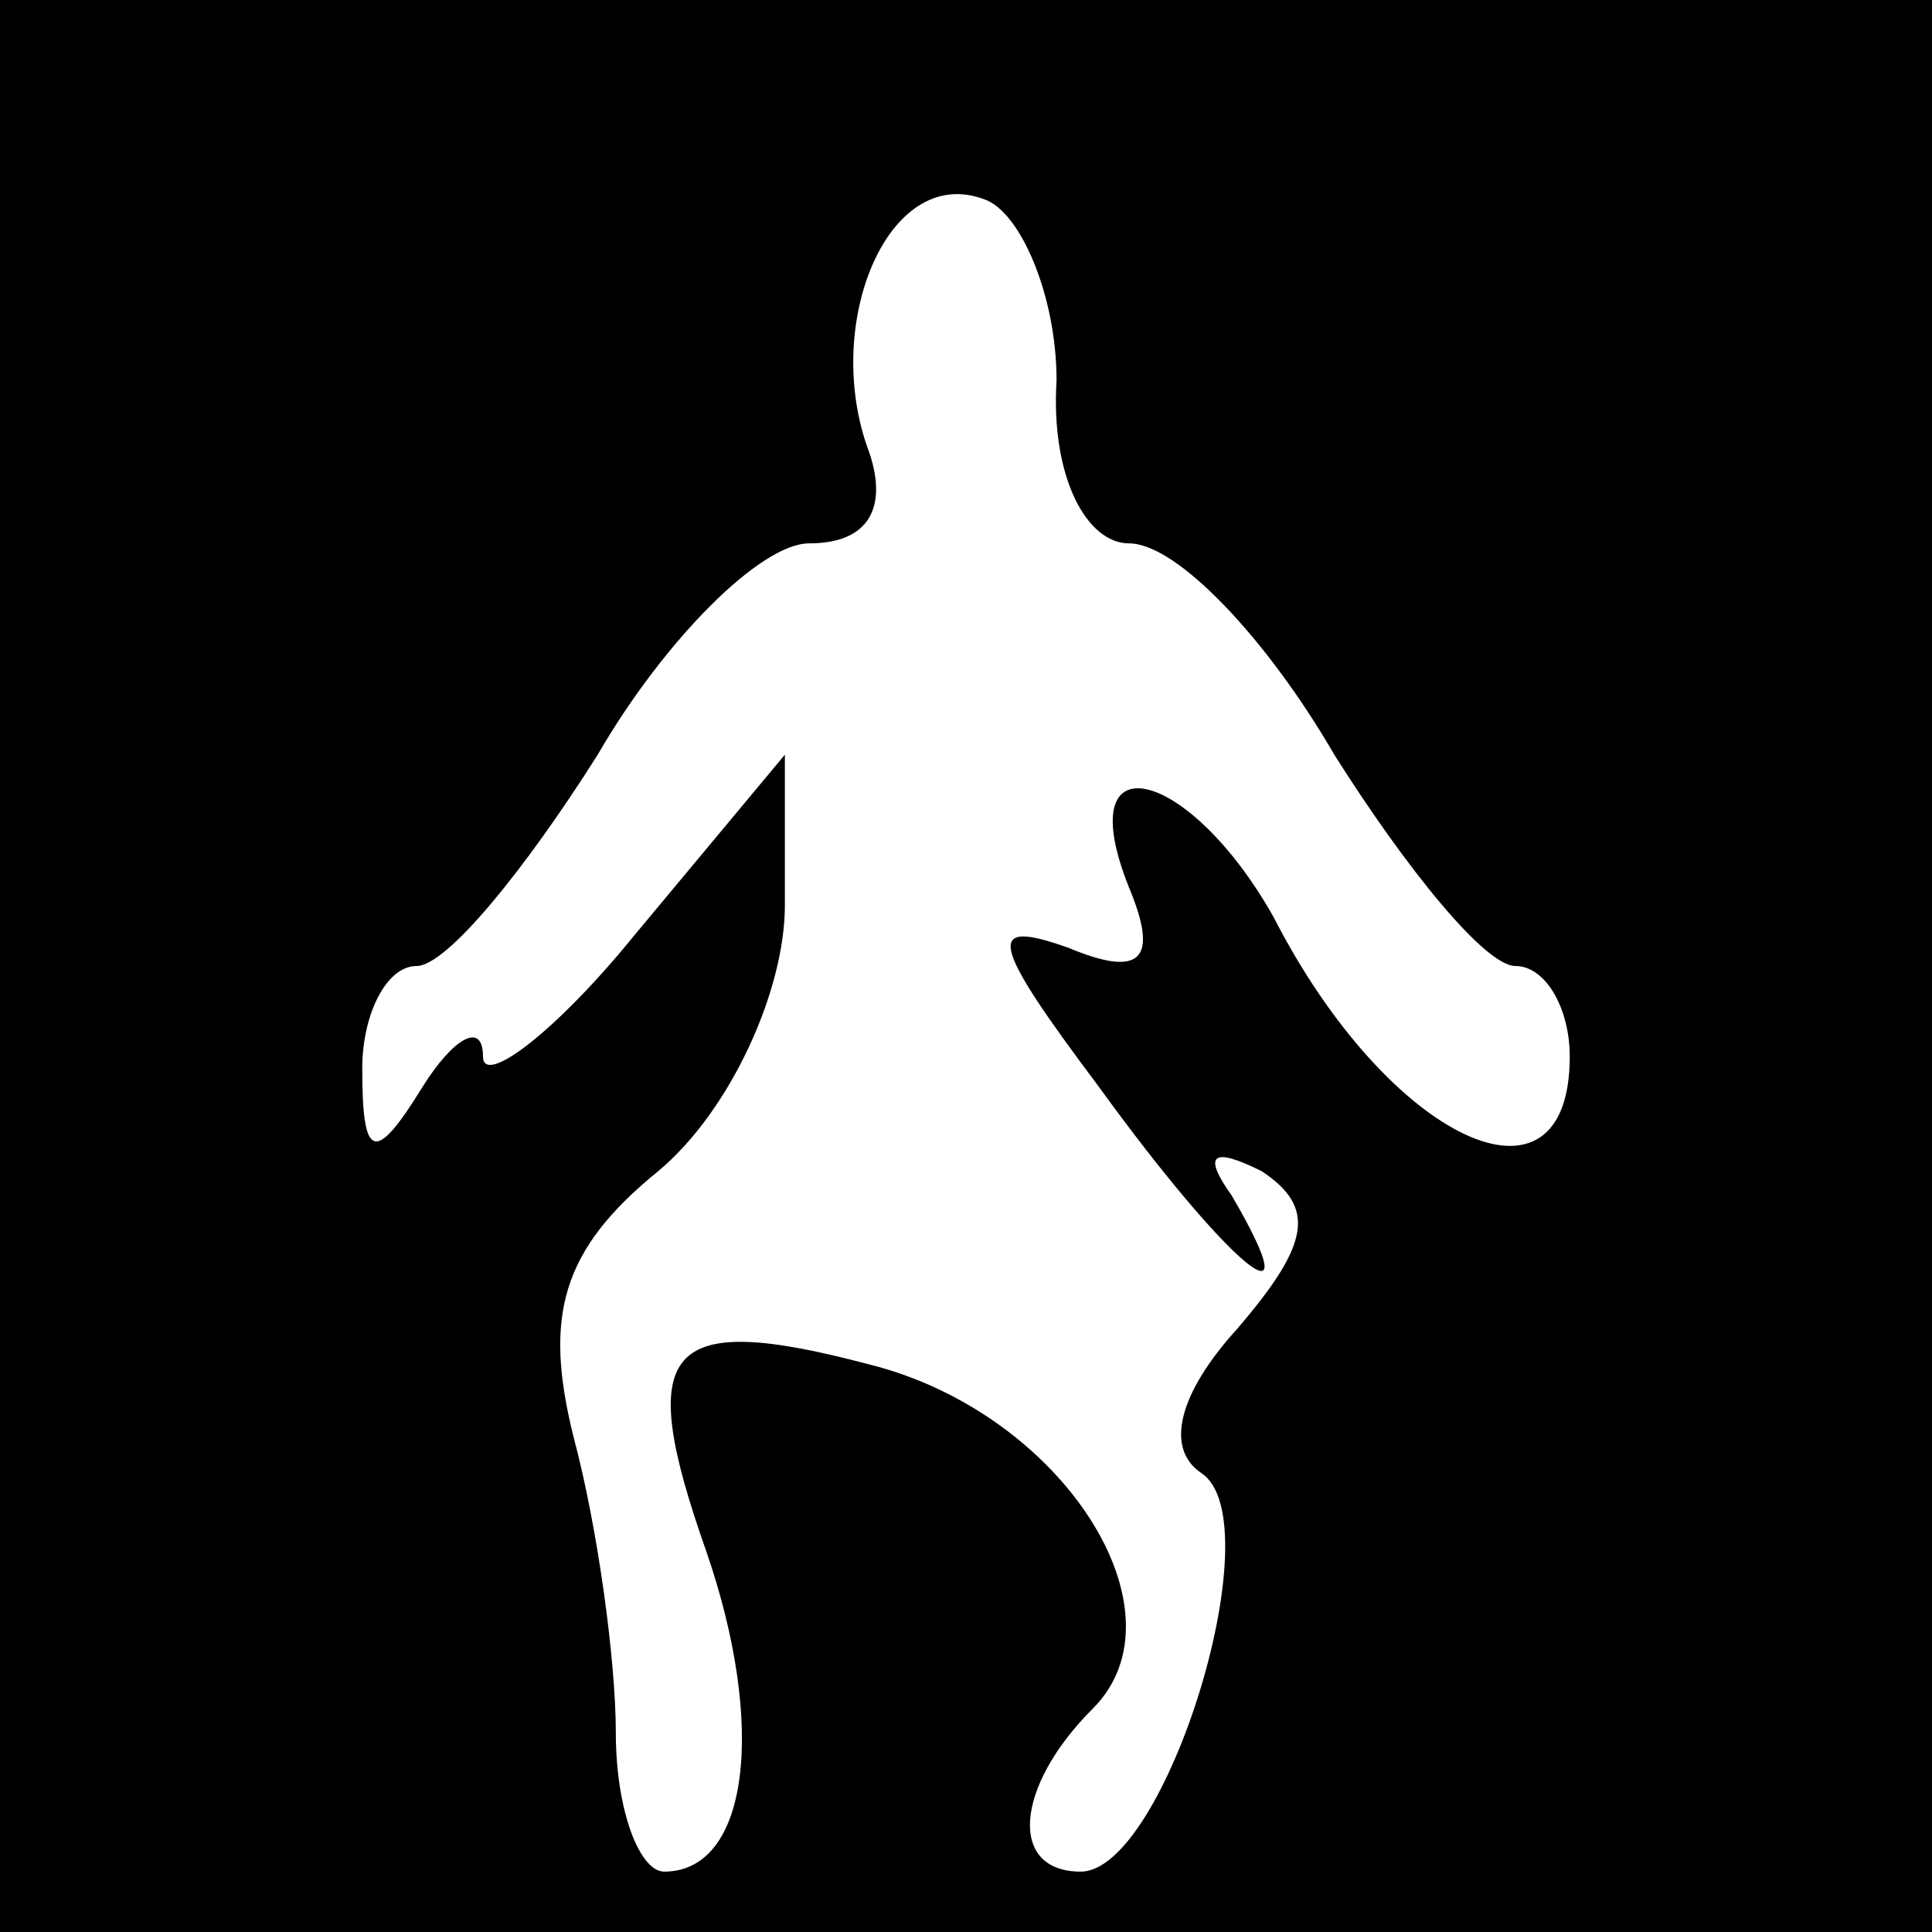 <?xml version="1.0" standalone="no"?>
<!DOCTYPE svg PUBLIC "-//W3C//DTD SVG 20010904//EN"
 "http://www.w3.org/TR/2001/REC-SVG-20010904/DTD/svg10.dtd">
<svg version="1.0" xmlns="http://www.w3.org/2000/svg"
 width="32pt" height="32pt" viewBox="0 0 32 32"
 preserveAspectRatio="xMidYMid meet">
<rect x="0" y="0" width="32" height="32" fill="#808080" stroke="none"/>
<g transform="translate(0,32) scale(0.1,-0.1)"
fill="#000000" stroke="none">
<path fill="#000000" stroke="none" d="M0 160 l0 -160 160 0 160 0 0 160 0
160 -160 0 -160 0 0 -160z"/>
<path fill="#ffffff" stroke="none" d="M175 257 c-1 -16 5 -27 12 -27 8 0 23
-16 34 -35 12 -19 25 -35 30 -35 5 0 9 -7 9 -15 0 -28 -30 -14 -49 23 -14 25
-34 30 -24 5 5 -12 2 -15 -10 -10 -14 5 -13 1 5 -23 21 -29 36 -42 22 -18 -5
7 -3 8 5 4 9 -6 8 -12 -4 -26 -10 -11 -12 -20 -6 -24 12 -8 -6 -66 -20 -66
-12 0 -11 14 2 27 16 16 -5 49 -37 57 -34 9 -39 3 -27 -31 10 -29 7 -53 -7
-53 -4 0 -8 10 -8 23 0 12 -3 34 -7 49 -5 20 -2 31 14 44 12 10 21 30 21 44
l0 25 -25 -30 c-13 -16 -25 -25 -25 -20 0 6 -5 3 -10 -5 -8 -13 -10 -12 -10 3
0 9 4 17 9 17 5 0 18 16 30 35 11 19 27 35 35 35 10 0 13 6 10 15 -8 21 3 48
19 42 6 -2 12 -16 12 -30z"/>
</g>
</svg>
